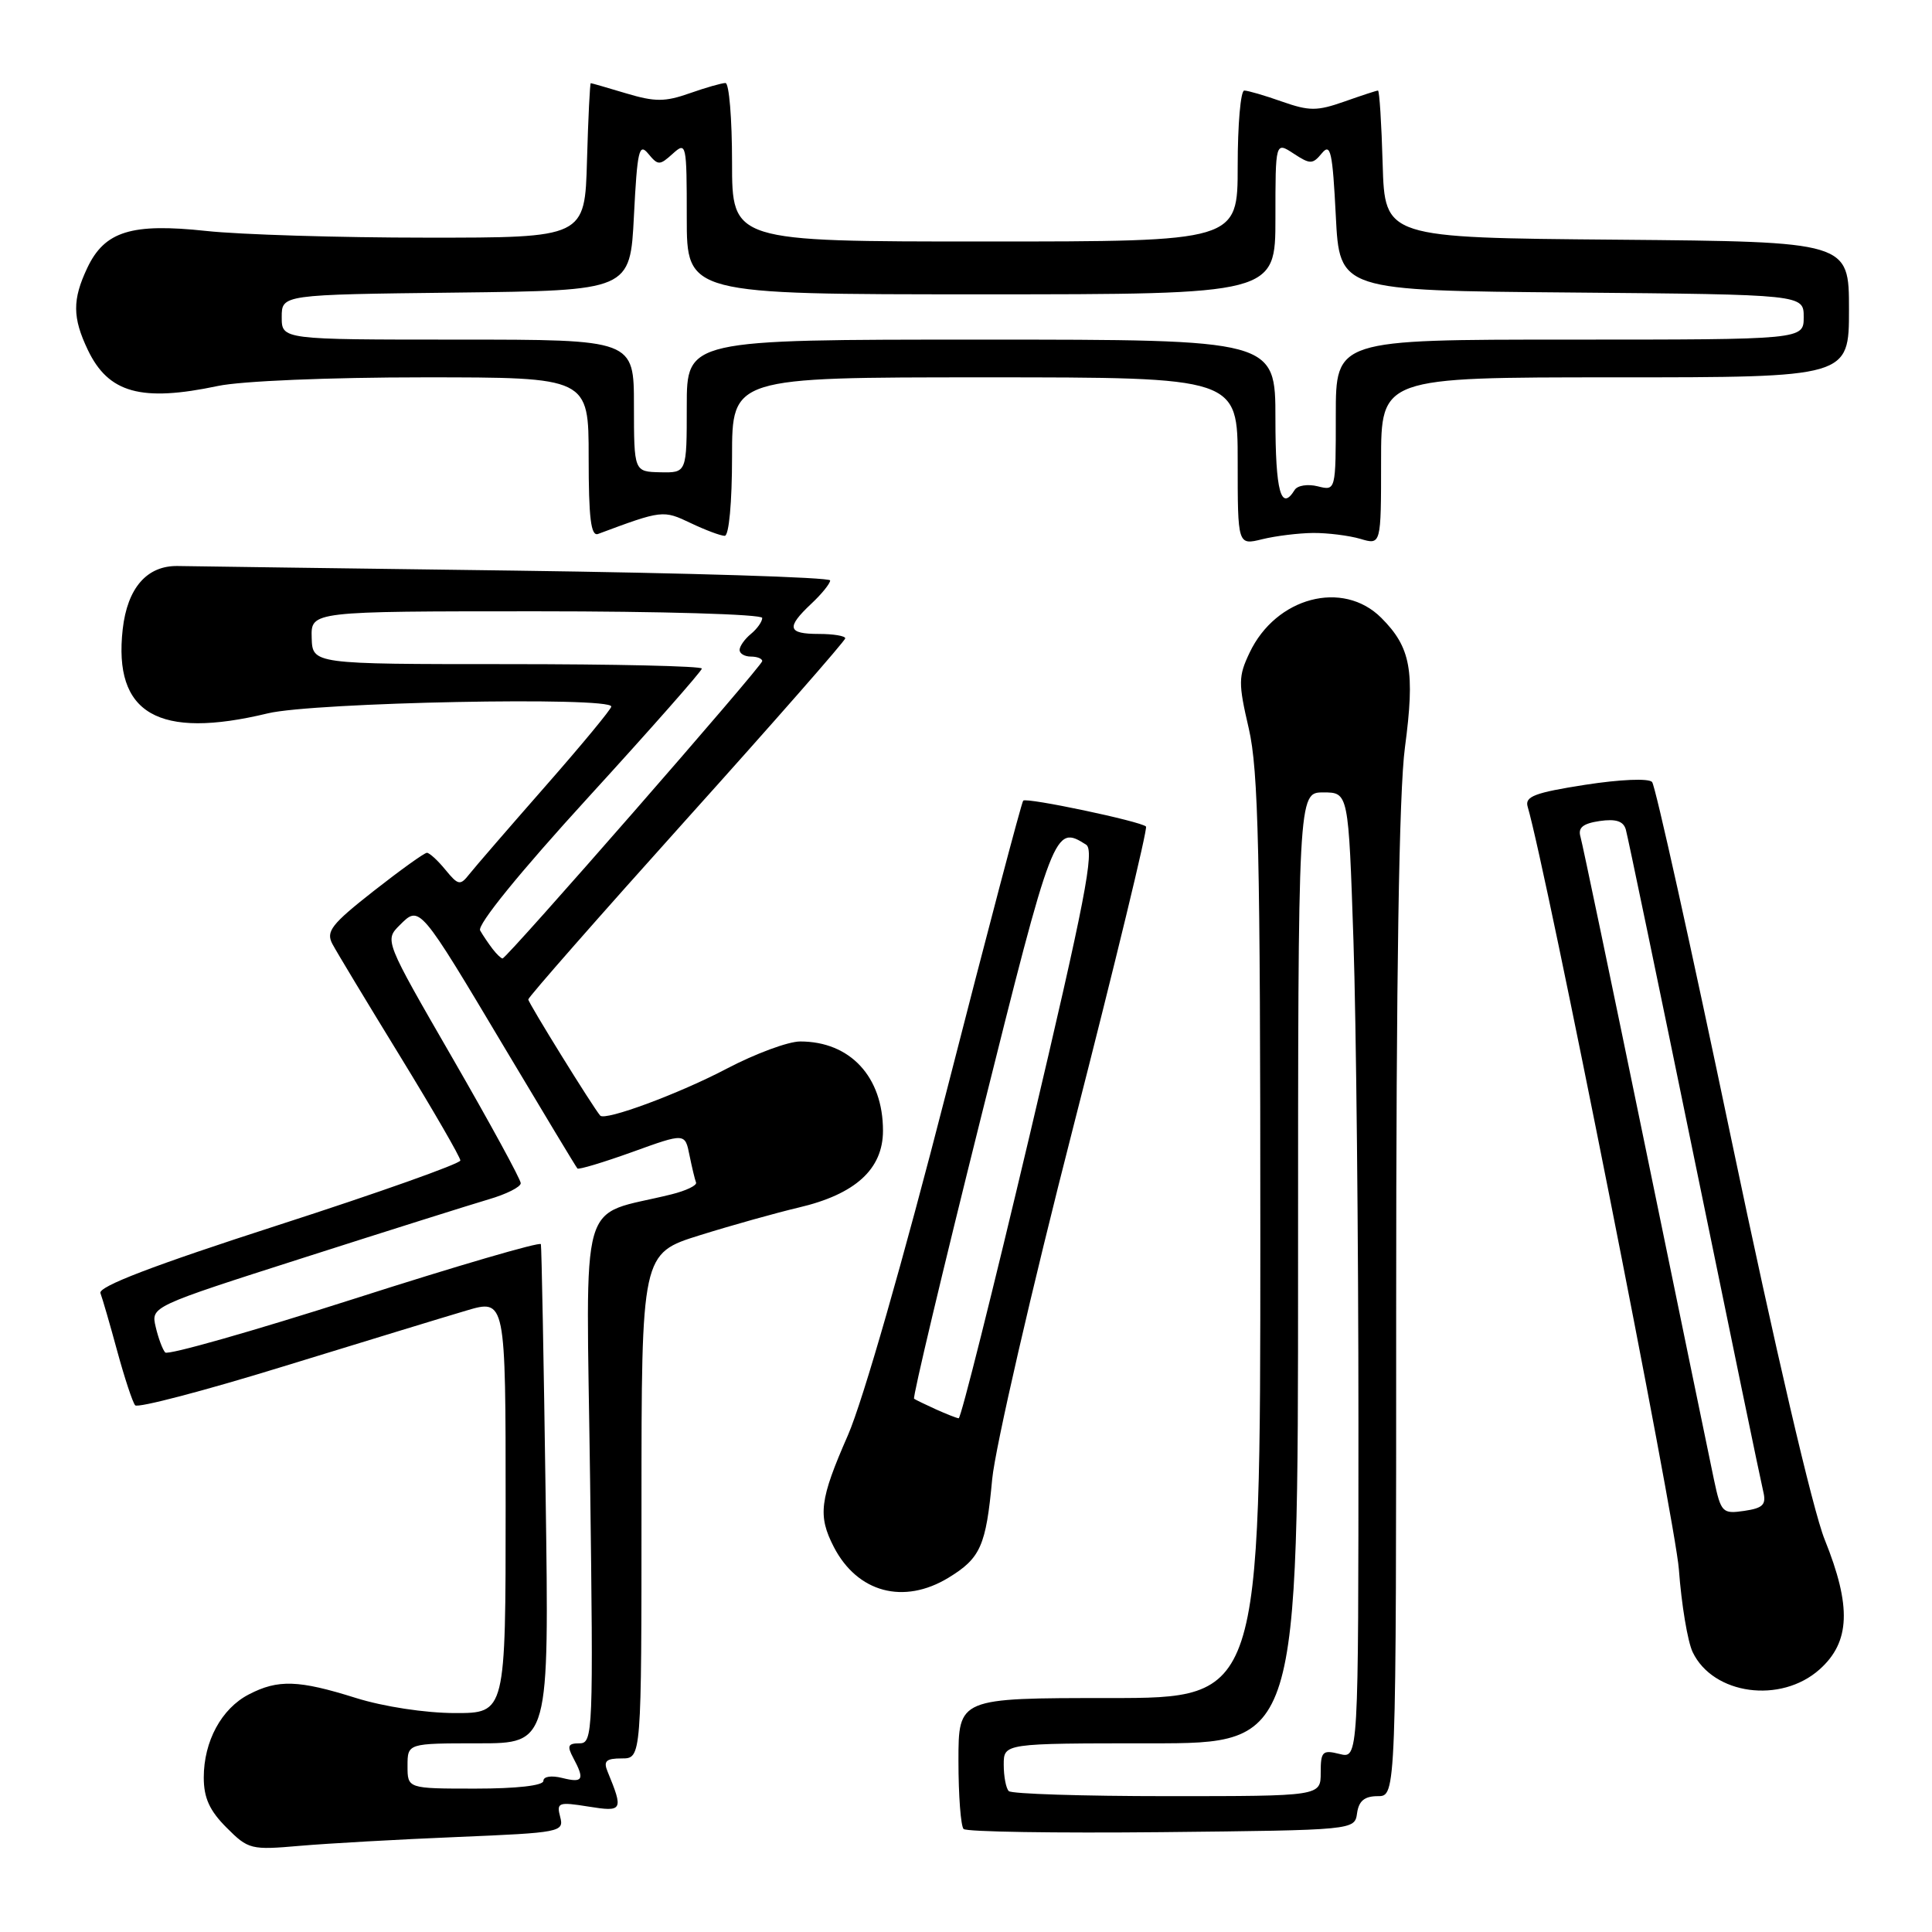 <?xml version="1.0" encoding="UTF-8" standalone="no"?>
<!DOCTYPE svg PUBLIC "-//W3C//DTD SVG 1.1//EN" "http://www.w3.org/Graphics/SVG/1.1/DTD/svg11.dtd" >
<svg xmlns="http://www.w3.org/2000/svg" xmlns:xlink="http://www.w3.org/1999/xlink" version="1.1" viewBox="0 0 256 256">
 <g >
 <path fill="currentColor"
d=" M 60.63 243.41 C 74.28 242.84 74.75 242.75 74.23 240.76 C 73.72 238.84 73.99 238.74 77.97 239.38 C 82.52 240.11 82.63 239.91 80.51 234.75 C 79.93 233.35 80.30 233.00 82.39 233.00 C 85.00 233.00 85.00 233.00 85.00 199.54 C 85.00 166.09 85.00 166.09 92.75 163.67 C 97.01 162.34 102.89 160.70 105.81 160.01 C 113.34 158.25 117.00 154.92 117.00 149.82 C 117.00 142.68 112.65 138.00 106.03 138.00 C 104.44 138.00 100.08 139.62 96.32 141.59 C 90.02 144.91 80.17 148.56 79.53 147.82 C 78.57 146.72 70.00 132.88 70.00 132.43 C 70.00 132.13 79.45 121.37 91.00 108.52 C 102.55 95.68 112.00 84.90 112.00 84.58 C 112.00 84.26 110.42 84.00 108.50 84.00 C 104.35 84.00 104.14 83.16 107.50 80.00 C 108.88 78.71 110.00 77.32 110.00 76.91 C 110.00 76.50 91.21 75.92 68.25 75.61 C 45.29 75.31 25.17 75.03 23.55 75.00 C 19.47 74.93 16.88 77.90 16.26 83.37 C 15.00 94.58 20.96 98.03 35.50 94.52 C 41.56 93.06 81.00 92.28 81.00 93.62 C 81.00 93.96 77.06 98.72 72.25 104.20 C 67.44 109.68 62.91 114.92 62.19 115.83 C 60.98 117.37 60.72 117.32 59.02 115.25 C 58.01 114.01 56.90 113.00 56.57 113.00 C 56.23 113.00 53.05 115.29 49.49 118.08 C 43.90 122.47 43.16 123.43 44.05 125.09 C 44.61 126.15 48.66 132.86 53.04 140.00 C 57.42 147.15 61.00 153.34 61.00 153.77 C 61.00 154.19 50.16 158.04 36.91 162.32 C 20.25 167.70 12.97 170.49 13.31 171.35 C 13.57 172.04 14.58 175.51 15.54 179.05 C 16.51 182.60 17.57 185.82 17.91 186.21 C 18.25 186.60 27.07 184.29 37.51 181.07 C 47.96 177.86 58.86 174.52 61.75 173.67 C 67.00 172.11 67.00 172.11 67.00 199.55 C 67.00 227.00 67.00 227.00 60.25 226.99 C 56.34 226.98 50.83 226.14 47.16 224.99 C 39.55 222.60 36.84 222.51 32.97 224.52 C 29.35 226.39 27.00 230.73 27.00 235.53 C 27.00 238.23 27.77 239.92 30.01 242.16 C 32.91 245.07 33.25 245.15 39.76 244.58 C 43.47 244.26 52.86 243.73 60.63 243.41 Z  M 179.82 240.25 C 180.05 238.62 180.81 238.00 182.57 238.00 C 185.00 238.00 185.00 238.00 185.00 172.86 C 185.00 129.28 185.38 104.86 186.16 99.05 C 187.51 88.90 186.94 85.78 183.03 81.87 C 177.94 76.78 169.07 79.13 165.58 86.48 C 164.08 89.63 164.07 90.51 165.47 96.53 C 166.75 102.07 167.00 112.90 167.00 164.06 C 167.00 225.00 167.00 225.00 147.00 225.00 C 127.00 225.00 127.00 225.00 127.00 233.33 C 127.00 237.92 127.31 241.97 127.68 242.35 C 128.06 242.73 139.87 242.91 153.93 242.77 C 179.50 242.50 179.50 242.50 179.82 240.25 Z  M 241.11 221.20 C 245.17 217.57 245.35 212.86 241.78 204.00 C 240.22 200.16 235.18 178.51 229.42 151.00 C 224.07 125.42 219.34 104.10 218.91 103.62 C 218.46 103.11 214.69 103.27 210.04 103.99 C 203.37 105.03 202.03 105.54 202.42 106.88 C 204.90 115.30 221.99 201.49 222.46 207.95 C 222.80 212.59 223.62 217.53 224.29 218.92 C 227.00 224.57 235.97 225.79 241.11 221.20 Z  M 125.69 209.05 C 129.93 206.46 130.65 204.84 131.47 196.00 C 131.86 191.88 136.70 170.83 142.24 149.23 C 147.77 127.63 152.10 109.76 151.85 109.52 C 151.16 108.83 136.03 105.64 135.58 106.09 C 135.36 106.32 130.80 123.60 125.45 144.50 C 119.68 167.02 114.34 185.62 112.36 190.16 C 108.60 198.73 108.34 200.82 110.49 204.99 C 113.62 211.03 119.75 212.67 125.69 209.05 Z  M 174.00 70.62 C 175.93 70.61 178.74 70.96 180.25 71.40 C 183.00 72.22 183.00 72.22 183.00 61.11 C 183.00 50.00 183.00 50.00 214.00 50.00 C 245.00 50.00 245.00 50.00 245.00 41.01 C 245.00 32.03 245.00 32.03 214.25 31.76 C 183.50 31.50 183.50 31.50 183.21 21.75 C 183.06 16.39 182.78 12.00 182.59 12.00 C 182.40 12.00 180.39 12.66 178.13 13.46 C 174.51 14.73 173.49 14.73 169.87 13.46 C 167.61 12.66 165.36 12.00 164.87 12.00 C 164.39 12.00 164.00 16.50 164.00 22.00 C 164.00 32.00 164.00 32.00 130.50 32.00 C 97.00 32.00 97.00 32.00 97.00 21.50 C 97.00 15.72 96.61 11.00 96.13 11.00 C 95.64 11.00 93.51 11.61 91.38 12.36 C 88.12 13.51 86.78 13.51 83.00 12.38 C 80.53 11.64 78.40 11.02 78.28 11.02 C 78.17 11.01 77.94 15.61 77.78 21.25 C 77.50 31.50 77.50 31.50 56.50 31.49 C 44.95 31.49 31.81 31.09 27.30 30.60 C 17.42 29.54 13.87 30.64 11.57 35.49 C 9.58 39.70 9.59 42.08 11.64 46.37 C 14.37 52.09 18.72 53.29 28.89 51.14 C 31.98 50.49 43.58 50.00 56.14 50.00 C 78.00 50.00 78.00 50.00 78.00 60.61 C 78.00 68.67 78.30 71.10 79.25 70.75 C 87.75 67.58 87.87 67.57 91.52 69.31 C 93.47 70.24 95.50 71.00 96.03 71.00 C 96.59 71.00 97.00 66.59 97.00 60.50 C 97.00 50.00 97.00 50.00 130.50 50.00 C 164.00 50.00 164.00 50.00 164.00 61.12 C 164.00 72.25 164.00 72.25 167.25 71.45 C 169.04 71.01 172.07 70.64 174.00 70.62 Z  M 54.00 234.00 C 54.00 231.00 54.00 231.00 63.38 231.00 C 72.77 231.00 72.77 231.00 72.30 198.25 C 72.05 180.24 71.76 165.21 71.67 164.86 C 71.58 164.51 60.48 167.75 47.01 172.07 C 33.54 176.38 22.23 179.60 21.89 179.21 C 21.54 178.82 20.97 177.29 20.63 175.82 C 20.00 173.13 20.00 173.13 40.25 166.65 C 51.39 163.08 62.41 159.61 64.75 158.92 C 67.09 158.24 69.00 157.28 69.00 156.78 C 69.00 156.28 64.94 148.84 59.98 140.24 C 50.95 124.60 50.95 124.60 52.97 122.58 C 55.62 119.94 55.54 119.85 66.96 139.00 C 72.05 147.53 76.34 154.65 76.51 154.83 C 76.68 155.01 79.96 154.02 83.80 152.64 C 90.77 150.12 90.77 150.12 91.36 153.07 C 91.69 154.69 92.08 156.32 92.23 156.69 C 92.38 157.07 90.92 157.77 89.00 158.25 C 76.47 161.38 77.68 157.12 78.19 196.07 C 78.63 229.61 78.57 231.00 76.79 231.00 C 75.26 231.00 75.11 231.34 75.96 232.93 C 77.51 235.82 77.25 236.28 74.50 235.59 C 73.06 235.23 72.00 235.39 72.00 235.98 C 72.00 236.60 68.45 237.00 63.00 237.00 C 54.00 237.00 54.00 237.00 54.00 234.00 Z  M 65.28 125.75 C 64.75 125.06 64.00 123.96 63.62 123.29 C 63.21 122.56 68.82 115.64 77.97 105.63 C 86.24 96.58 93.00 88.91 93.00 88.59 C 93.00 88.26 81.39 88.00 67.20 88.00 C 41.40 88.00 41.40 88.00 41.30 84.50 C 41.20 81.00 41.20 81.00 71.10 81.00 C 87.58 81.00 101.00 81.39 101.00 81.88 C 101.00 82.36 100.33 83.32 99.50 84.00 C 98.67 84.68 98.00 85.64 98.00 86.12 C 98.00 86.61 98.67 87.00 99.50 87.00 C 100.33 87.00 101.00 87.27 101.00 87.60 C 101.00 88.24 67.15 127.00 66.59 127.00 C 66.40 127.00 65.81 126.44 65.28 125.75 Z  M 133.67 237.33 C 133.30 236.97 133.00 235.39 133.00 233.83 C 133.00 231.00 133.00 231.00 152.50 231.00 C 172.00 231.00 172.00 231.00 172.00 168.00 C 172.00 105.00 172.00 105.00 175.34 105.00 C 178.68 105.00 178.68 105.00 179.34 124.66 C 179.70 135.47 180.00 164.28 180.00 188.68 C 180.00 233.04 180.00 233.04 177.50 232.41 C 175.23 231.84 175.00 232.08 175.00 234.89 C 175.00 238.00 175.00 238.00 154.67 238.00 C 143.48 238.00 134.03 237.70 133.67 237.33 Z  M 227.11 196.07 C 226.58 193.56 222.49 173.72 218.02 152.00 C 213.55 130.28 209.68 111.77 209.42 110.87 C 209.07 109.67 209.74 109.12 211.96 108.79 C 214.11 108.48 215.11 108.80 215.43 109.92 C 215.68 110.79 219.76 130.40 224.50 153.50 C 229.24 176.60 233.35 196.46 233.64 197.63 C 234.06 199.38 233.62 199.83 231.12 200.20 C 228.23 200.62 228.04 200.43 227.11 196.07 Z  M 124.00 186.74 C 122.62 186.11 121.33 185.49 121.12 185.34 C 120.91 185.19 124.90 168.41 129.99 148.04 C 139.58 109.64 139.73 109.27 143.91 111.92 C 145.07 112.66 143.80 119.22 136.44 150.41 C 131.55 171.08 127.32 187.97 127.03 187.93 C 126.74 187.90 125.38 187.36 124.00 186.74 Z  M 169.00 55.50 C 169.00 45.00 169.00 45.00 130.00 45.00 C 91.00 45.00 91.00 45.00 91.00 53.83 C 91.00 62.65 91.00 62.65 87.50 62.58 C 84.01 62.50 84.01 62.50 84.00 53.75 C 84.00 45.00 84.00 45.00 60.67 45.00 C 37.33 45.00 37.33 45.00 37.33 42.02 C 37.33 39.04 37.33 39.04 60.42 38.77 C 83.50 38.50 83.50 38.50 84.00 28.59 C 84.44 19.94 84.68 18.89 85.89 20.36 C 87.20 21.94 87.40 21.94 89.14 20.37 C 90.94 18.74 91.00 19.01 91.00 28.85 C 91.00 39.00 91.00 39.00 130.00 39.00 C 169.00 39.00 169.00 39.00 169.00 28.88 C 169.00 18.77 169.00 18.77 171.41 20.35 C 173.61 21.79 173.93 21.79 175.16 20.30 C 176.31 18.91 176.57 20.12 177.00 28.59 C 177.50 38.50 177.50 38.50 208.25 38.76 C 239.00 39.03 239.00 39.03 239.00 42.01 C 239.00 45.00 239.00 45.00 208.00 45.00 C 177.00 45.00 177.00 45.00 177.00 55.02 C 177.00 65.04 177.00 65.04 174.61 64.44 C 173.29 64.11 171.92 64.32 171.55 64.92 C 169.74 67.85 169.00 65.12 169.00 55.50 Z "/>
</g>
</svg>